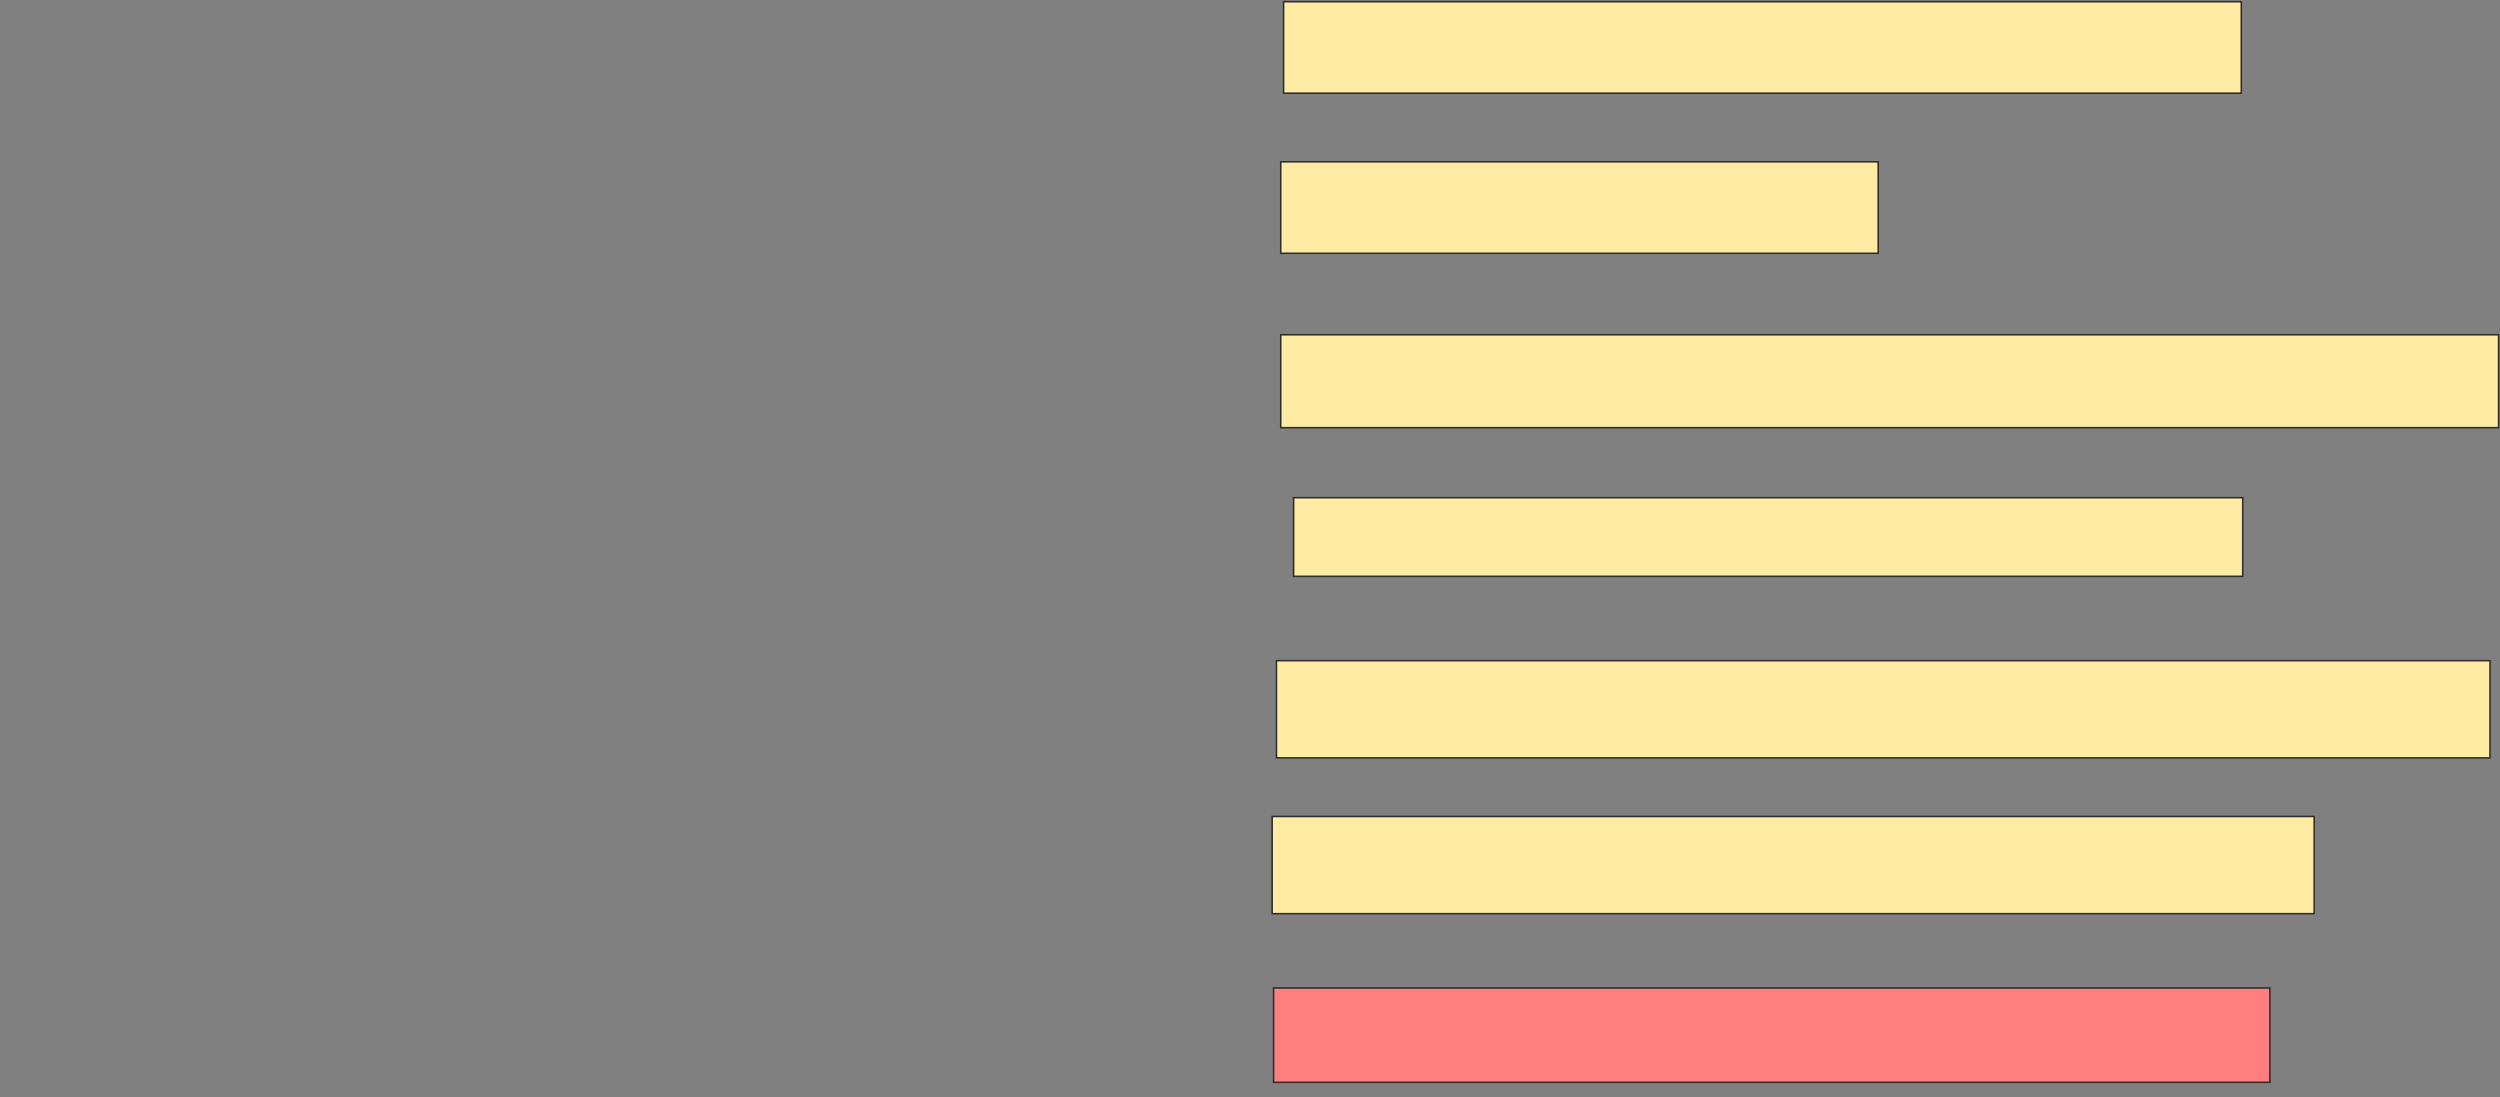 <svg xmlns="http://www.w3.org/2000/svg" width="1590" height="698">
 <rect width="100%" height="100%" fill="#808080" stroke="none"/>
 <!-- Created with Image Occlusion Enhanced -->
 <g>
  <title>Labels</title>
 </g>
 <g>
  <title>Masks</title>
  <rect stroke="#2D2D2D" id="98d40825ce5d42c78d674b5c762bae23-ao-1" height="58.182" width="609.091" y="1.091" x="816.364" stroke-linecap="null" stroke-linejoin="null" stroke-dasharray="null" fill="#FFEBA2"/>
  <rect id="98d40825ce5d42c78d674b5c762bae23-ao-2" height="58.182" width="380" y="102.909" x="814.545" stroke-linecap="null" stroke-linejoin="null" stroke-dasharray="null" stroke="#2D2D2D" fill="#FFEBA2"/>
  <rect id="98d40825ce5d42c78d674b5c762bae23-ao-3" height="59.091" width="774.545" y="212.909" x="814.545" stroke-linecap="null" stroke-linejoin="null" stroke-dasharray="null" stroke="#2D2D2D" fill="#FFEBA2"/>
  <rect id="98d40825ce5d42c78d674b5c762bae23-ao-4" height="50" width="603.636" y="316.545" x="822.727" stroke-linecap="null" stroke-linejoin="null" stroke-dasharray="null" stroke="#2D2D2D" fill="#FFEBA2"/>
  <rect id="98d40825ce5d42c78d674b5c762bae23-ao-5" height="61.818" width="771.818" y="420.182" x="811.818" stroke-linecap="null" stroke-linejoin="null" stroke-dasharray="null" stroke="#2D2D2D" fill="#FFEBA2"/>
  <rect id="98d40825ce5d42c78d674b5c762bae23-ao-6" height="61.818" width="662.727" y="519.273" x="809.091" stroke-linecap="null" stroke-linejoin="null" stroke-dasharray="null" stroke="#2D2D2D" fill="#FFEBA2"/>
  <rect id="98d40825ce5d42c78d674b5c762bae23-ao-7" height="60" width="633.636" y="628.364" x="810" stroke-linecap="null" stroke-linejoin="null" stroke-dasharray="null" stroke="#2D2D2D" fill="#FF7E7E" class="qshape"/>
 </g>
</svg>